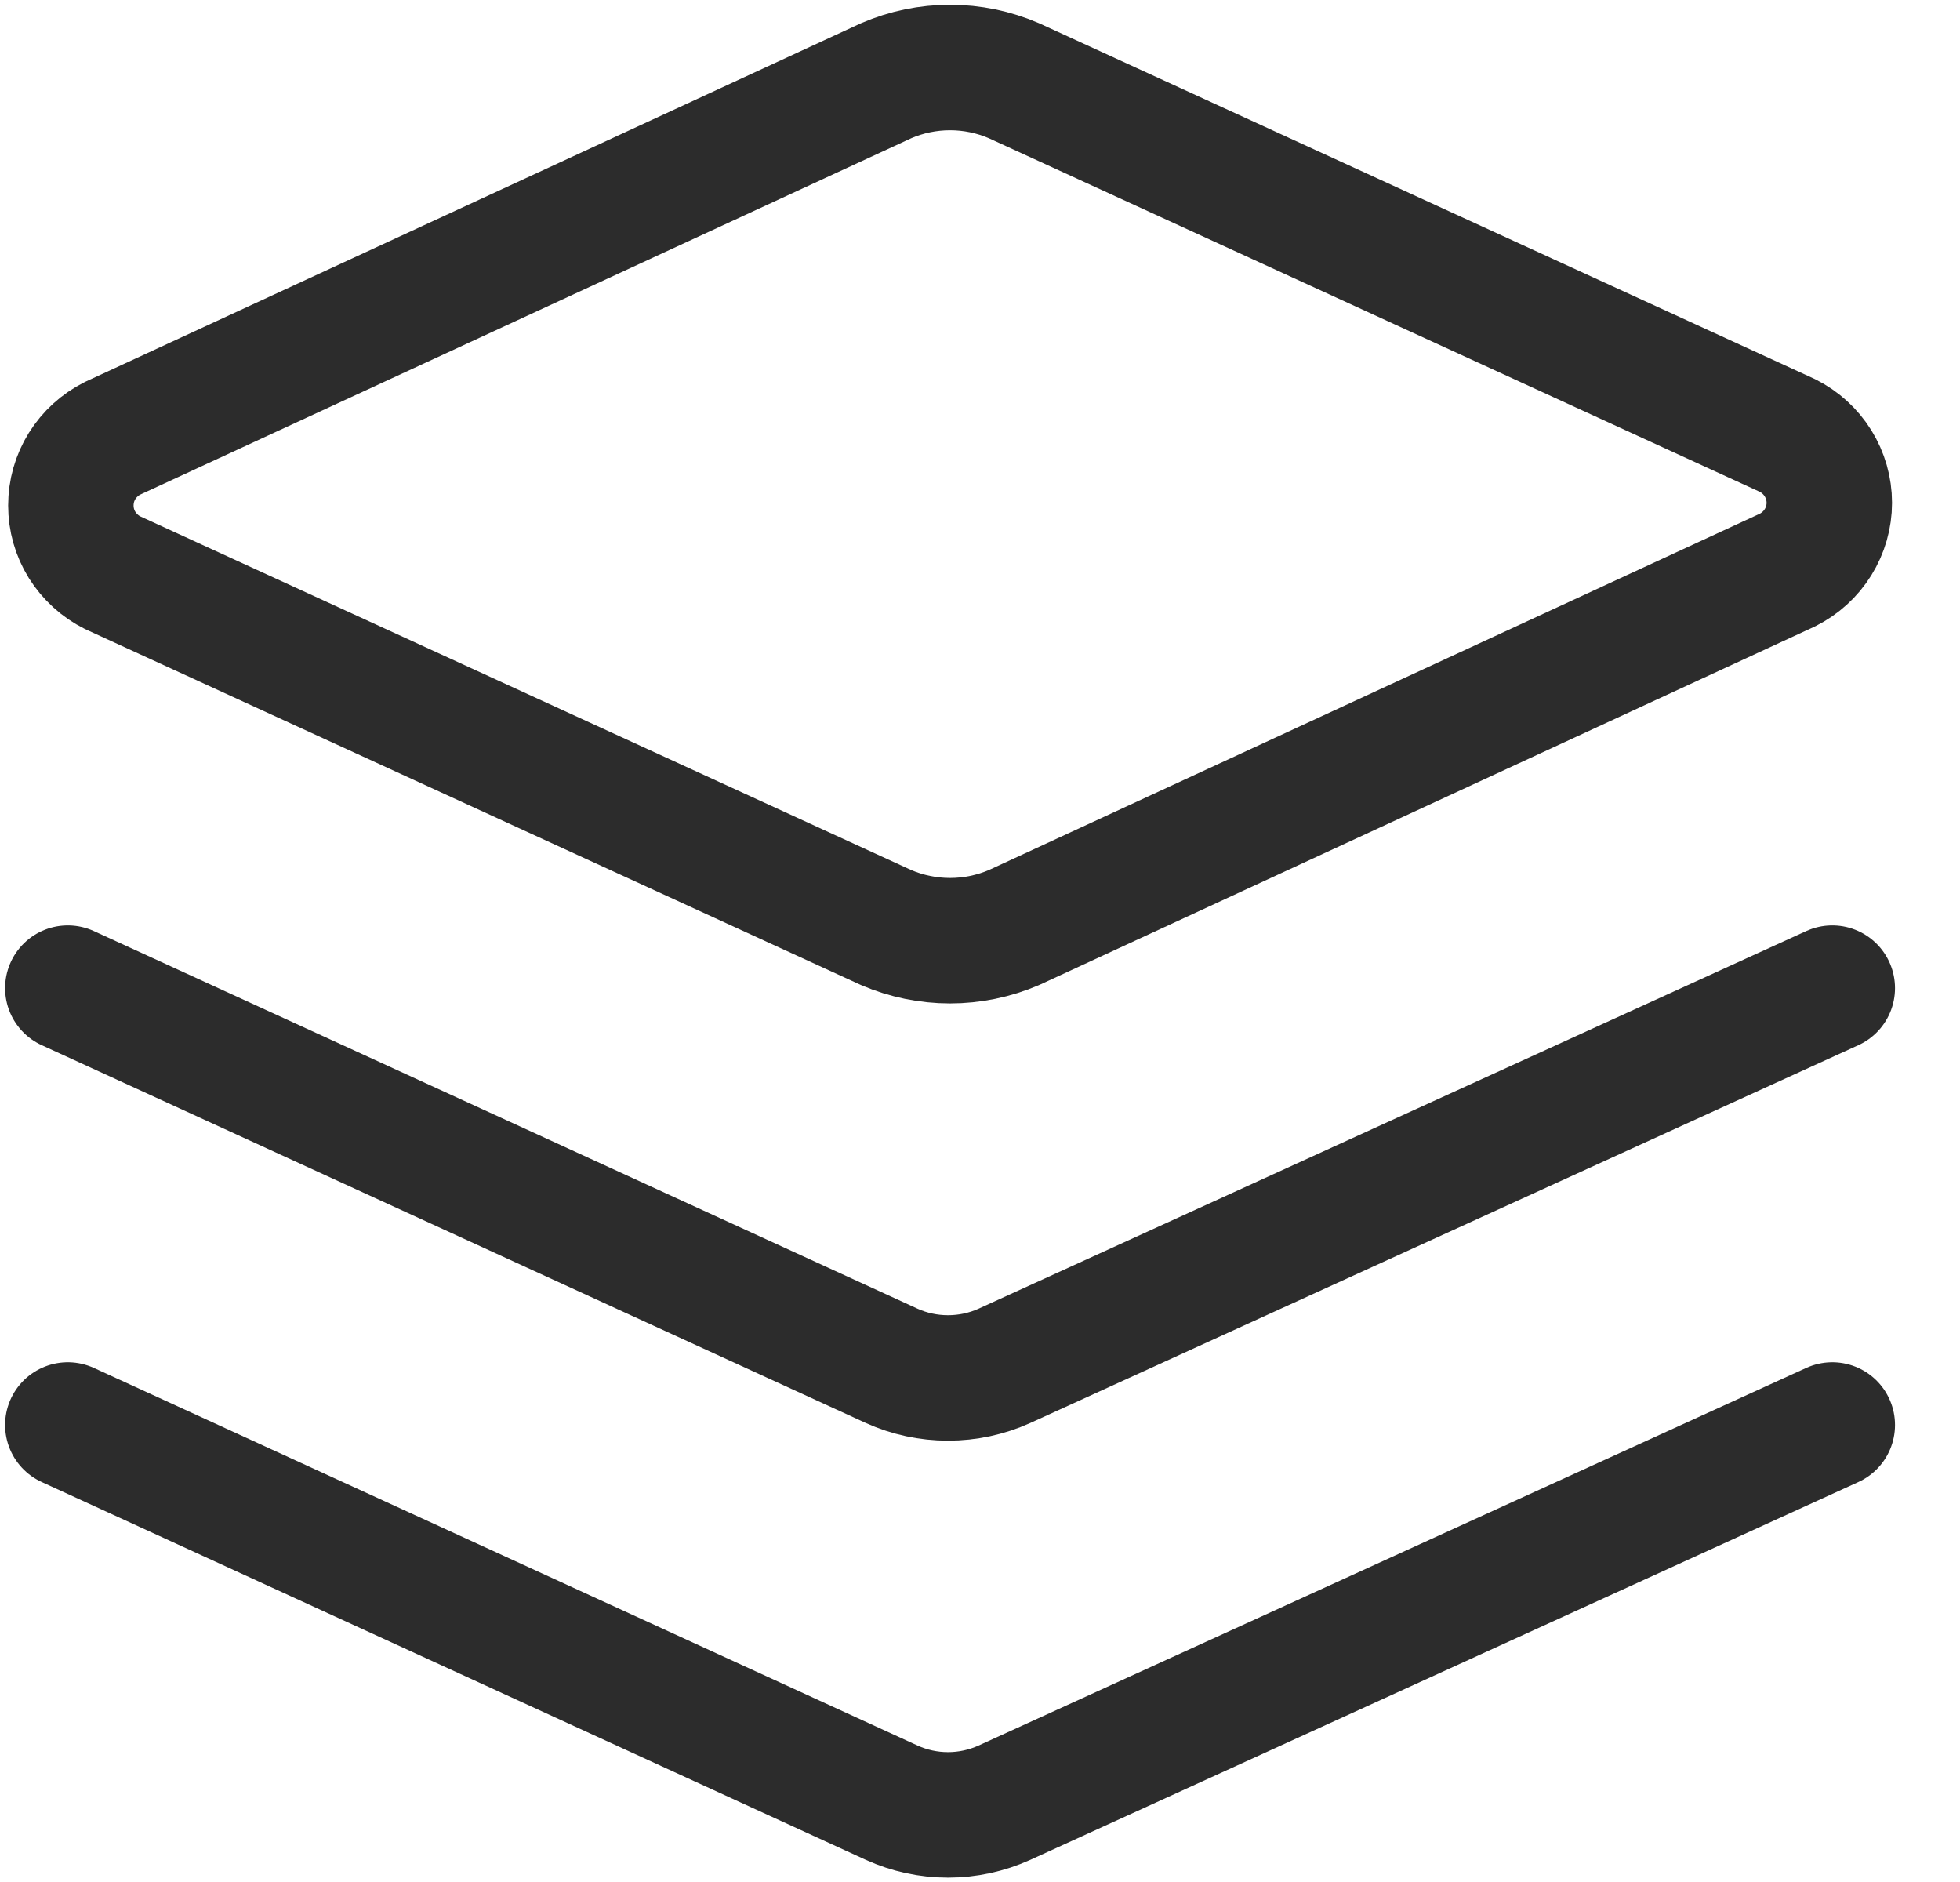 <svg width="25" height="24" viewBox="0 0 25 24" fill="none" xmlns="http://www.w3.org/2000/svg">
<g id="Interface Align Layers 1" clip-path="url(#clip0_188_19730)">
<g id="Group">
<path id="Vector" d="M12.932 11.829C12.675 11.939 12.398 11.996 12.118 11.996C11.838 11.996 11.561 11.939 11.304 11.829L1.436 7.303C1.276 7.223 1.142 7.1 1.047 6.949C0.953 6.798 0.904 6.624 0.904 6.446C0.904 6.268 0.953 6.094 1.047 5.943C1.142 5.791 1.276 5.669 1.436 5.589L11.304 1.029C11.561 0.918 11.838 0.861 12.118 0.861C12.398 0.861 12.675 0.918 12.932 1.029L22.8 5.554C22.96 5.634 23.095 5.757 23.189 5.908C23.283 6.06 23.333 6.234 23.333 6.412C23.333 6.589 23.283 6.764 23.189 6.915C23.095 7.066 22.96 7.189 22.8 7.269L12.932 11.829Z" stroke="#2C2C2C" stroke-width="1.6" stroke-linecap="round" stroke-linejoin="round"/>
<path id="Vector_2" d="M23.371 12.601L12.811 17.418C12.585 17.52 12.34 17.572 12.092 17.572C11.844 17.572 11.599 17.52 11.374 17.418L0.865 12.601" stroke="#2C2C2C" stroke-width="1.6" stroke-linecap="round" stroke-linejoin="round"/>
<path id="Vector_3" d="M23.371 18.172L12.811 22.989C12.585 23.091 12.34 23.144 12.092 23.144C11.844 23.144 11.599 23.091 11.374 22.989L0.865 18.172" stroke="#2C2C2C" stroke-width="1.6" stroke-linecap="round" stroke-linejoin="round"/>
</g>
</g>
<defs>
<clipPath id="clip0_188_19730">
<rect width="24.237" height="24" fill="white"/>
</clipPath>
</defs>
</svg>
